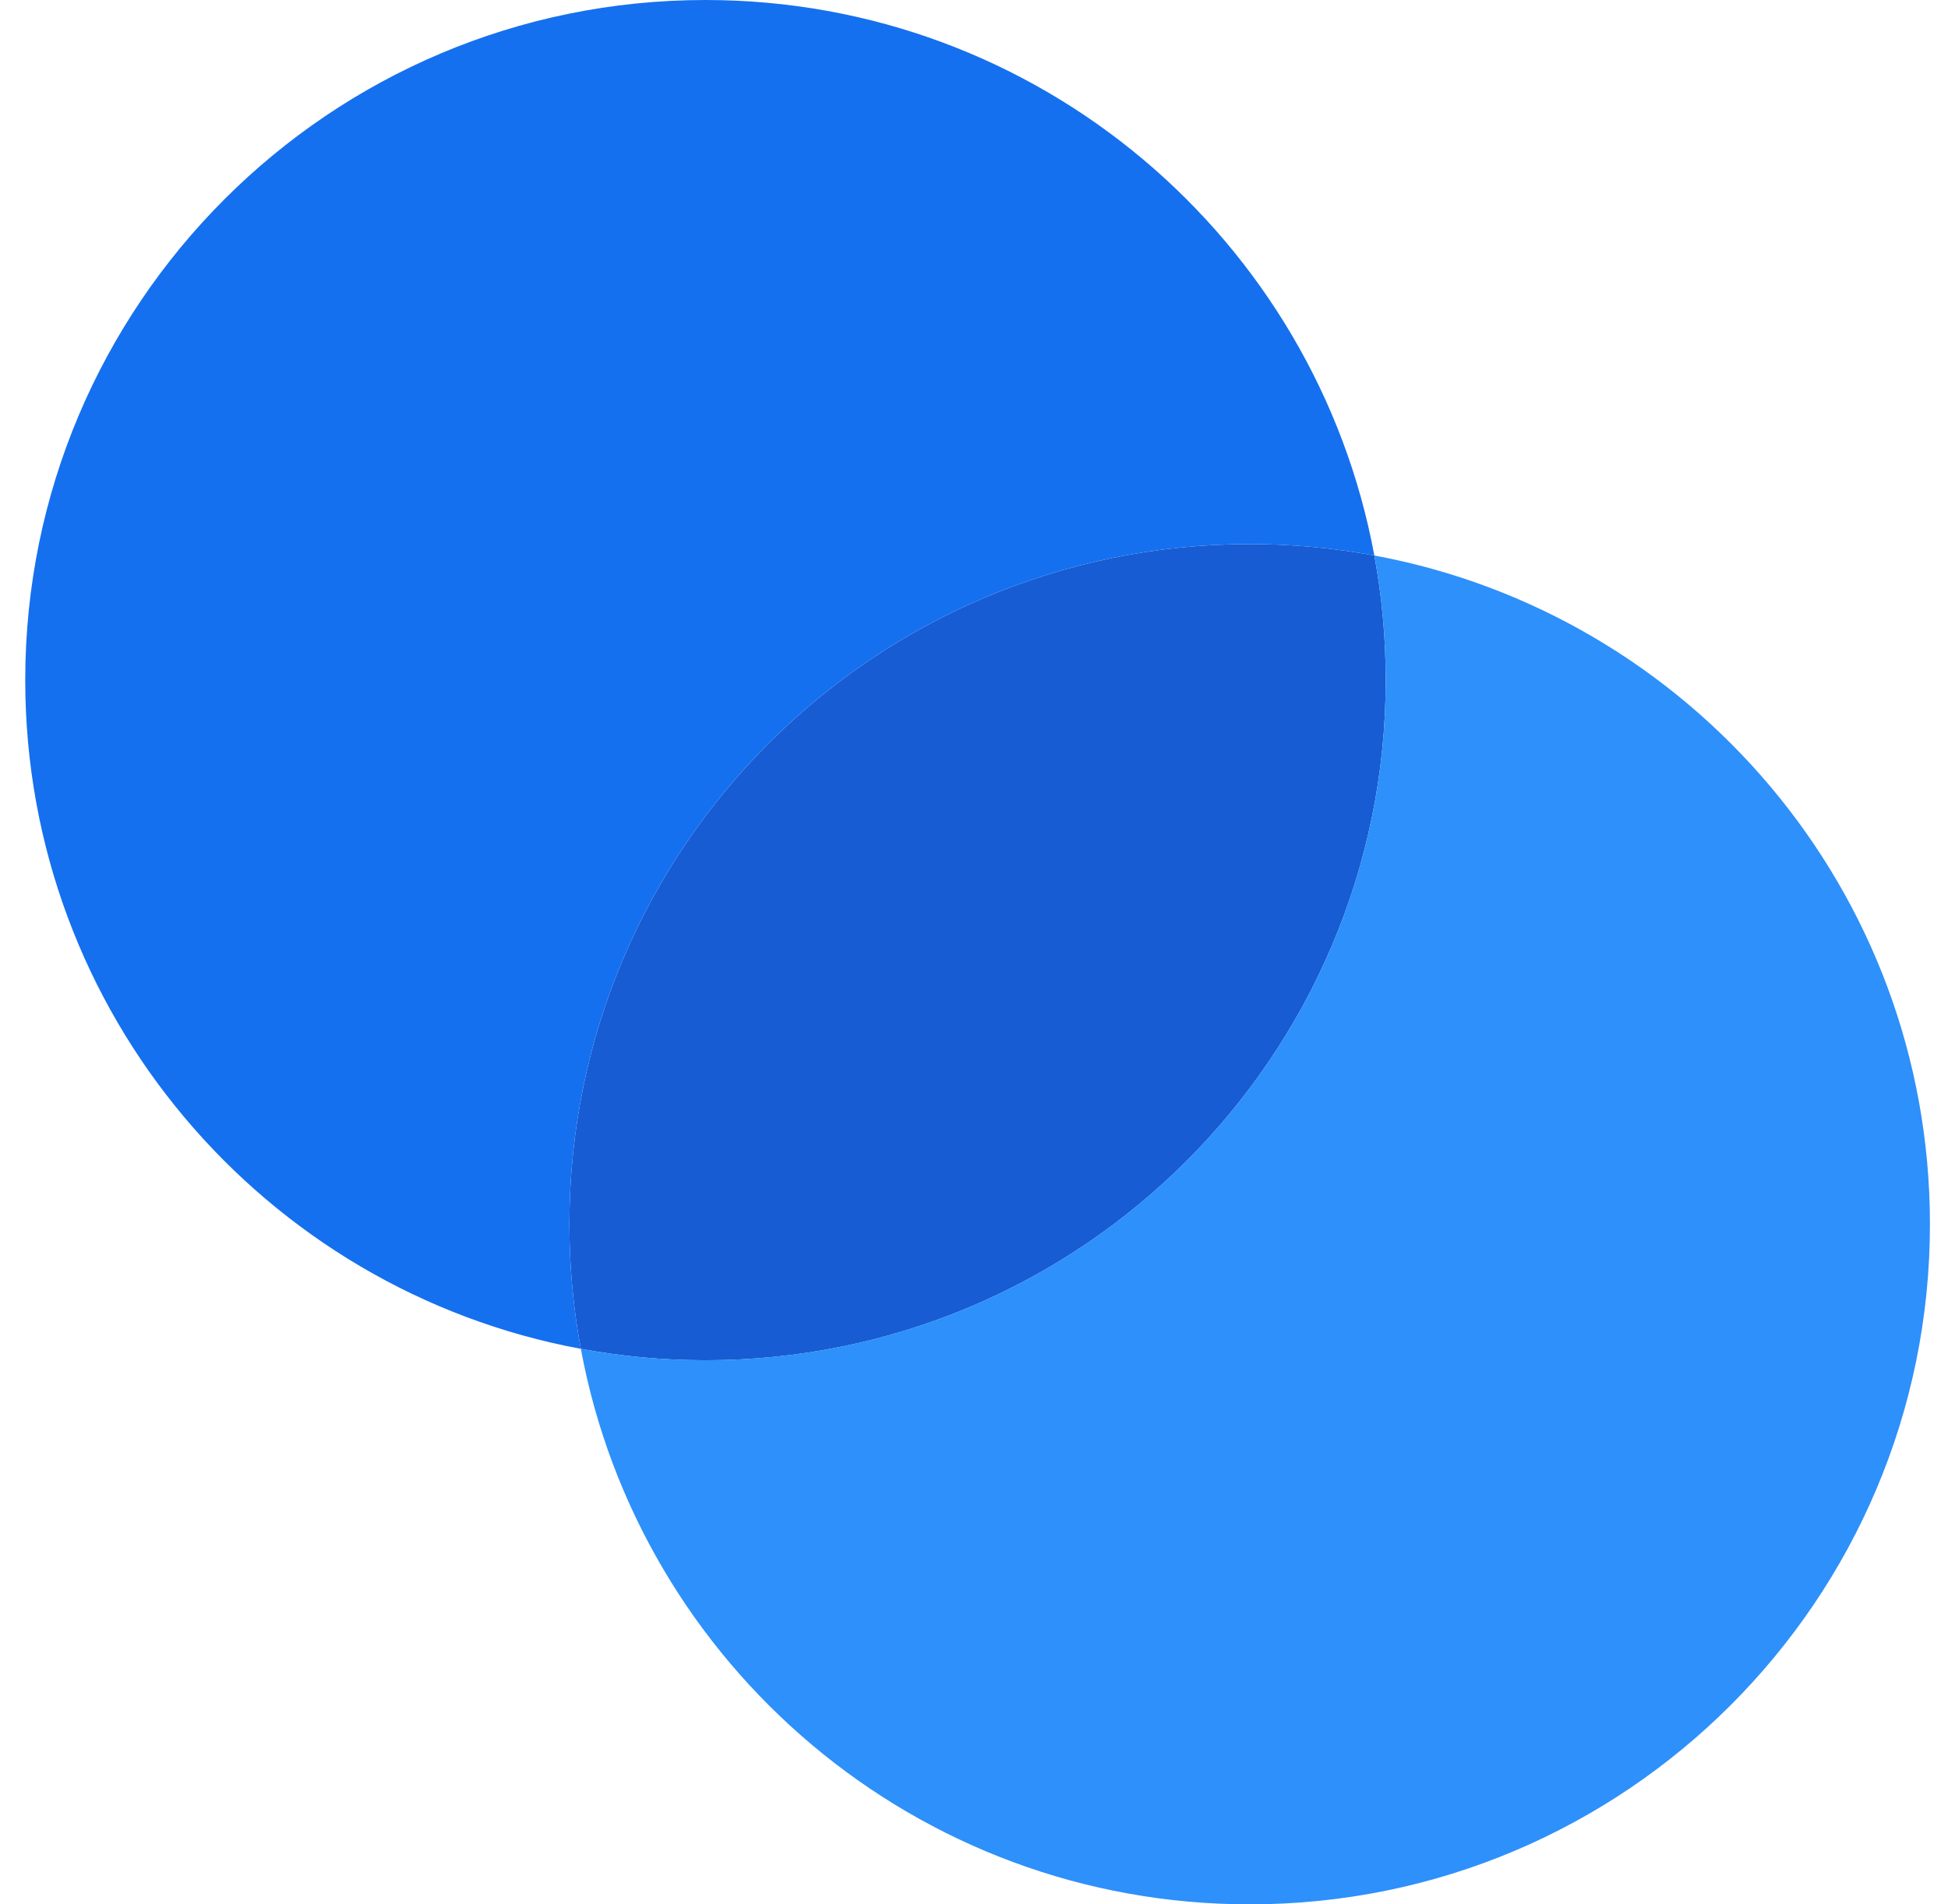 <svg width="45" height="44" viewBox="0 0 45 44" fill="none" xmlns="http://www.w3.org/2000/svg">
<path d="M16.297 31.429C24.976 31.429 32.011 24.393 32.011 15.714C32.011 14.731 31.921 13.768 31.748 12.835C30.815 12.662 29.852 12.571 28.869 12.571C20.19 12.571 13.154 19.607 13.154 28.286C13.154 29.269 13.245 30.232 13.418 31.165C14.351 31.338 15.314 31.429 16.297 31.429Z" fill="#175CD3"/>
<path fill-rule="evenodd" clip-rule="evenodd" d="M13.418 31.165C6.114 29.813 0.583 23.41 0.583 15.714C0.583 7.036 7.619 0 16.297 0C23.992 0 30.396 5.531 31.748 12.835C30.815 12.662 29.852 12.571 28.869 12.571C20.19 12.571 13.154 19.607 13.154 28.286C13.154 29.269 13.245 30.232 13.418 31.165Z" fill="#1570EF"/>
<path fill-rule="evenodd" clip-rule="evenodd" d="M16.297 31.428C24.976 31.428 32.011 24.393 32.011 15.714C32.011 14.731 31.921 13.768 31.748 12.835C39.052 14.187 44.583 20.59 44.583 28.286C44.583 36.964 37.547 44 28.869 44C21.173 44 14.77 38.469 13.418 31.165C14.351 31.338 15.313 31.428 16.297 31.428Z" fill="#2E90FA"/>
</svg>
